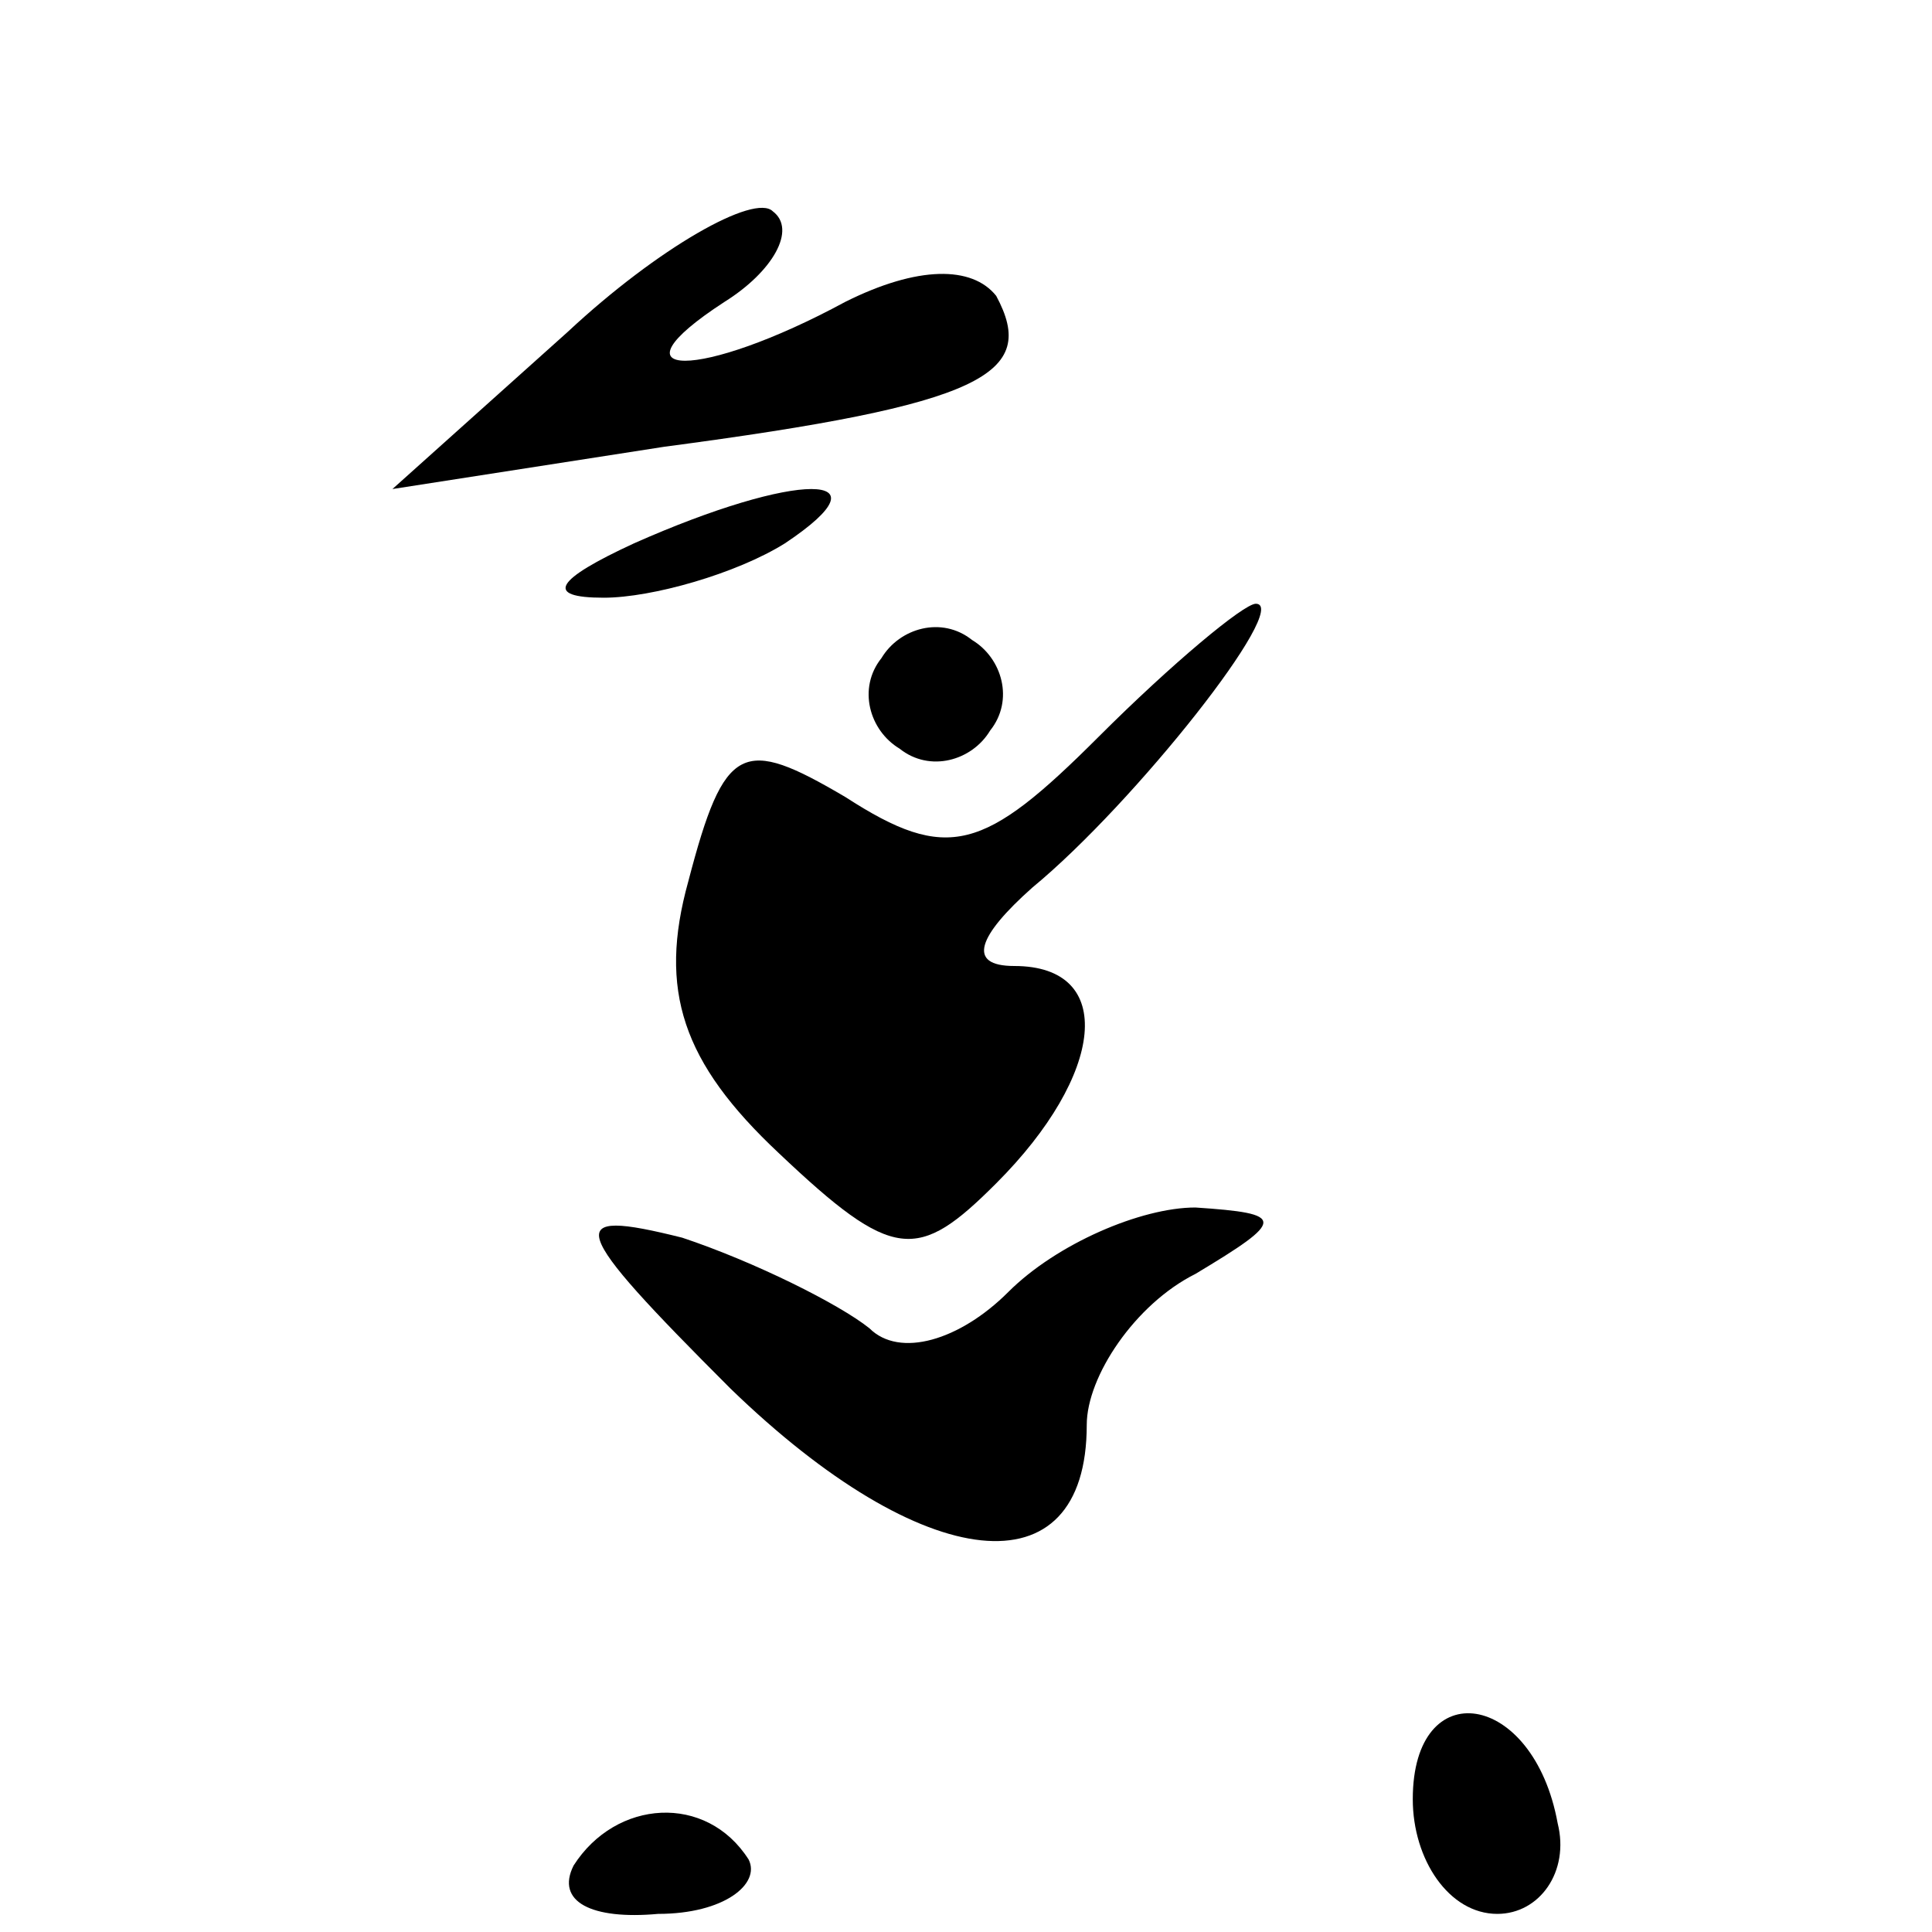 <?xml version="1.0" standalone="no"?>
<!DOCTYPE svg PUBLIC "-//W3C//DTD SVG 20010904//EN"
 "http://www.w3.org/TR/2001/REC-SVG-20010904/DTD/svg10.dtd">
<svg version="1.0" xmlns="http://www.w3.org/2000/svg"
 width="32pt" height="32pt" viewBox="0 0 32 32"
 preserveAspectRatio="xMidYMid meet">
<g transform="translate(0,32) scale(0.1,-0.1)"
fill="#000000" stroke="none">
<path fill="#000000" stroke="none" d="M94 265 l-29 -26 45 7 c53 7 62 12 55
25 -4 5 -13 5 -25 -1 -24 -13 -40 -13 -20 0 8 5 12 12 8 15 -3 3 -19 -6 -34
-20z"/>
<path fill="#000000" stroke="none" d="M105 230 c-13 -6 -15 -9 -5 -9 8 0 22
4 30 9 18 12 2 12 -25 0z"/>
<path fill="#000000" stroke="none" d="M146 211 c-4 -5 -2 -12 3 -15 5 -4 12
-2 15 3 4 5 2 12 -3 15 -5 4 -12 2 -15 -3z"/>
<path fill="#000000" stroke="none" d="M182 198 c-19 -19 -25 -21 -42 -10 -17
10 -20 9 -26 -14 -5 -18 -1 -30 15 -45 19 -18 23 -18 36 -5 18 18 20 36 3 36
-8 0 -6 5 3 13 17 14 43 47 37 47 -2 0 -14 -10 -26 -22z"/>
<path fill="#000000" stroke="none" d="M121 90 c32 -31 59 -34 59 -6 0 8 8 20
18 25 15 9 15 10 0 11 -9 0 -23 -6 -31 -14 -8 -8 -18 -11 -23 -6 -5 4 -19 11
-31 15 -20 5 -19 2 8 -25z"/>
<path fill="#000000" stroke="none" d="M234 22 c0 -10 6 -19 14 -19 7 0 12 7
10 15 -4 22 -24 25 -24 4z"/>
<path fill="#000000" stroke="none" d="M95 11 c-3 -6 3 -9 14 -8 11 0 17 5 15
9 -7 11 -22 10 -29 -1z"/>
</g>
</svg>
